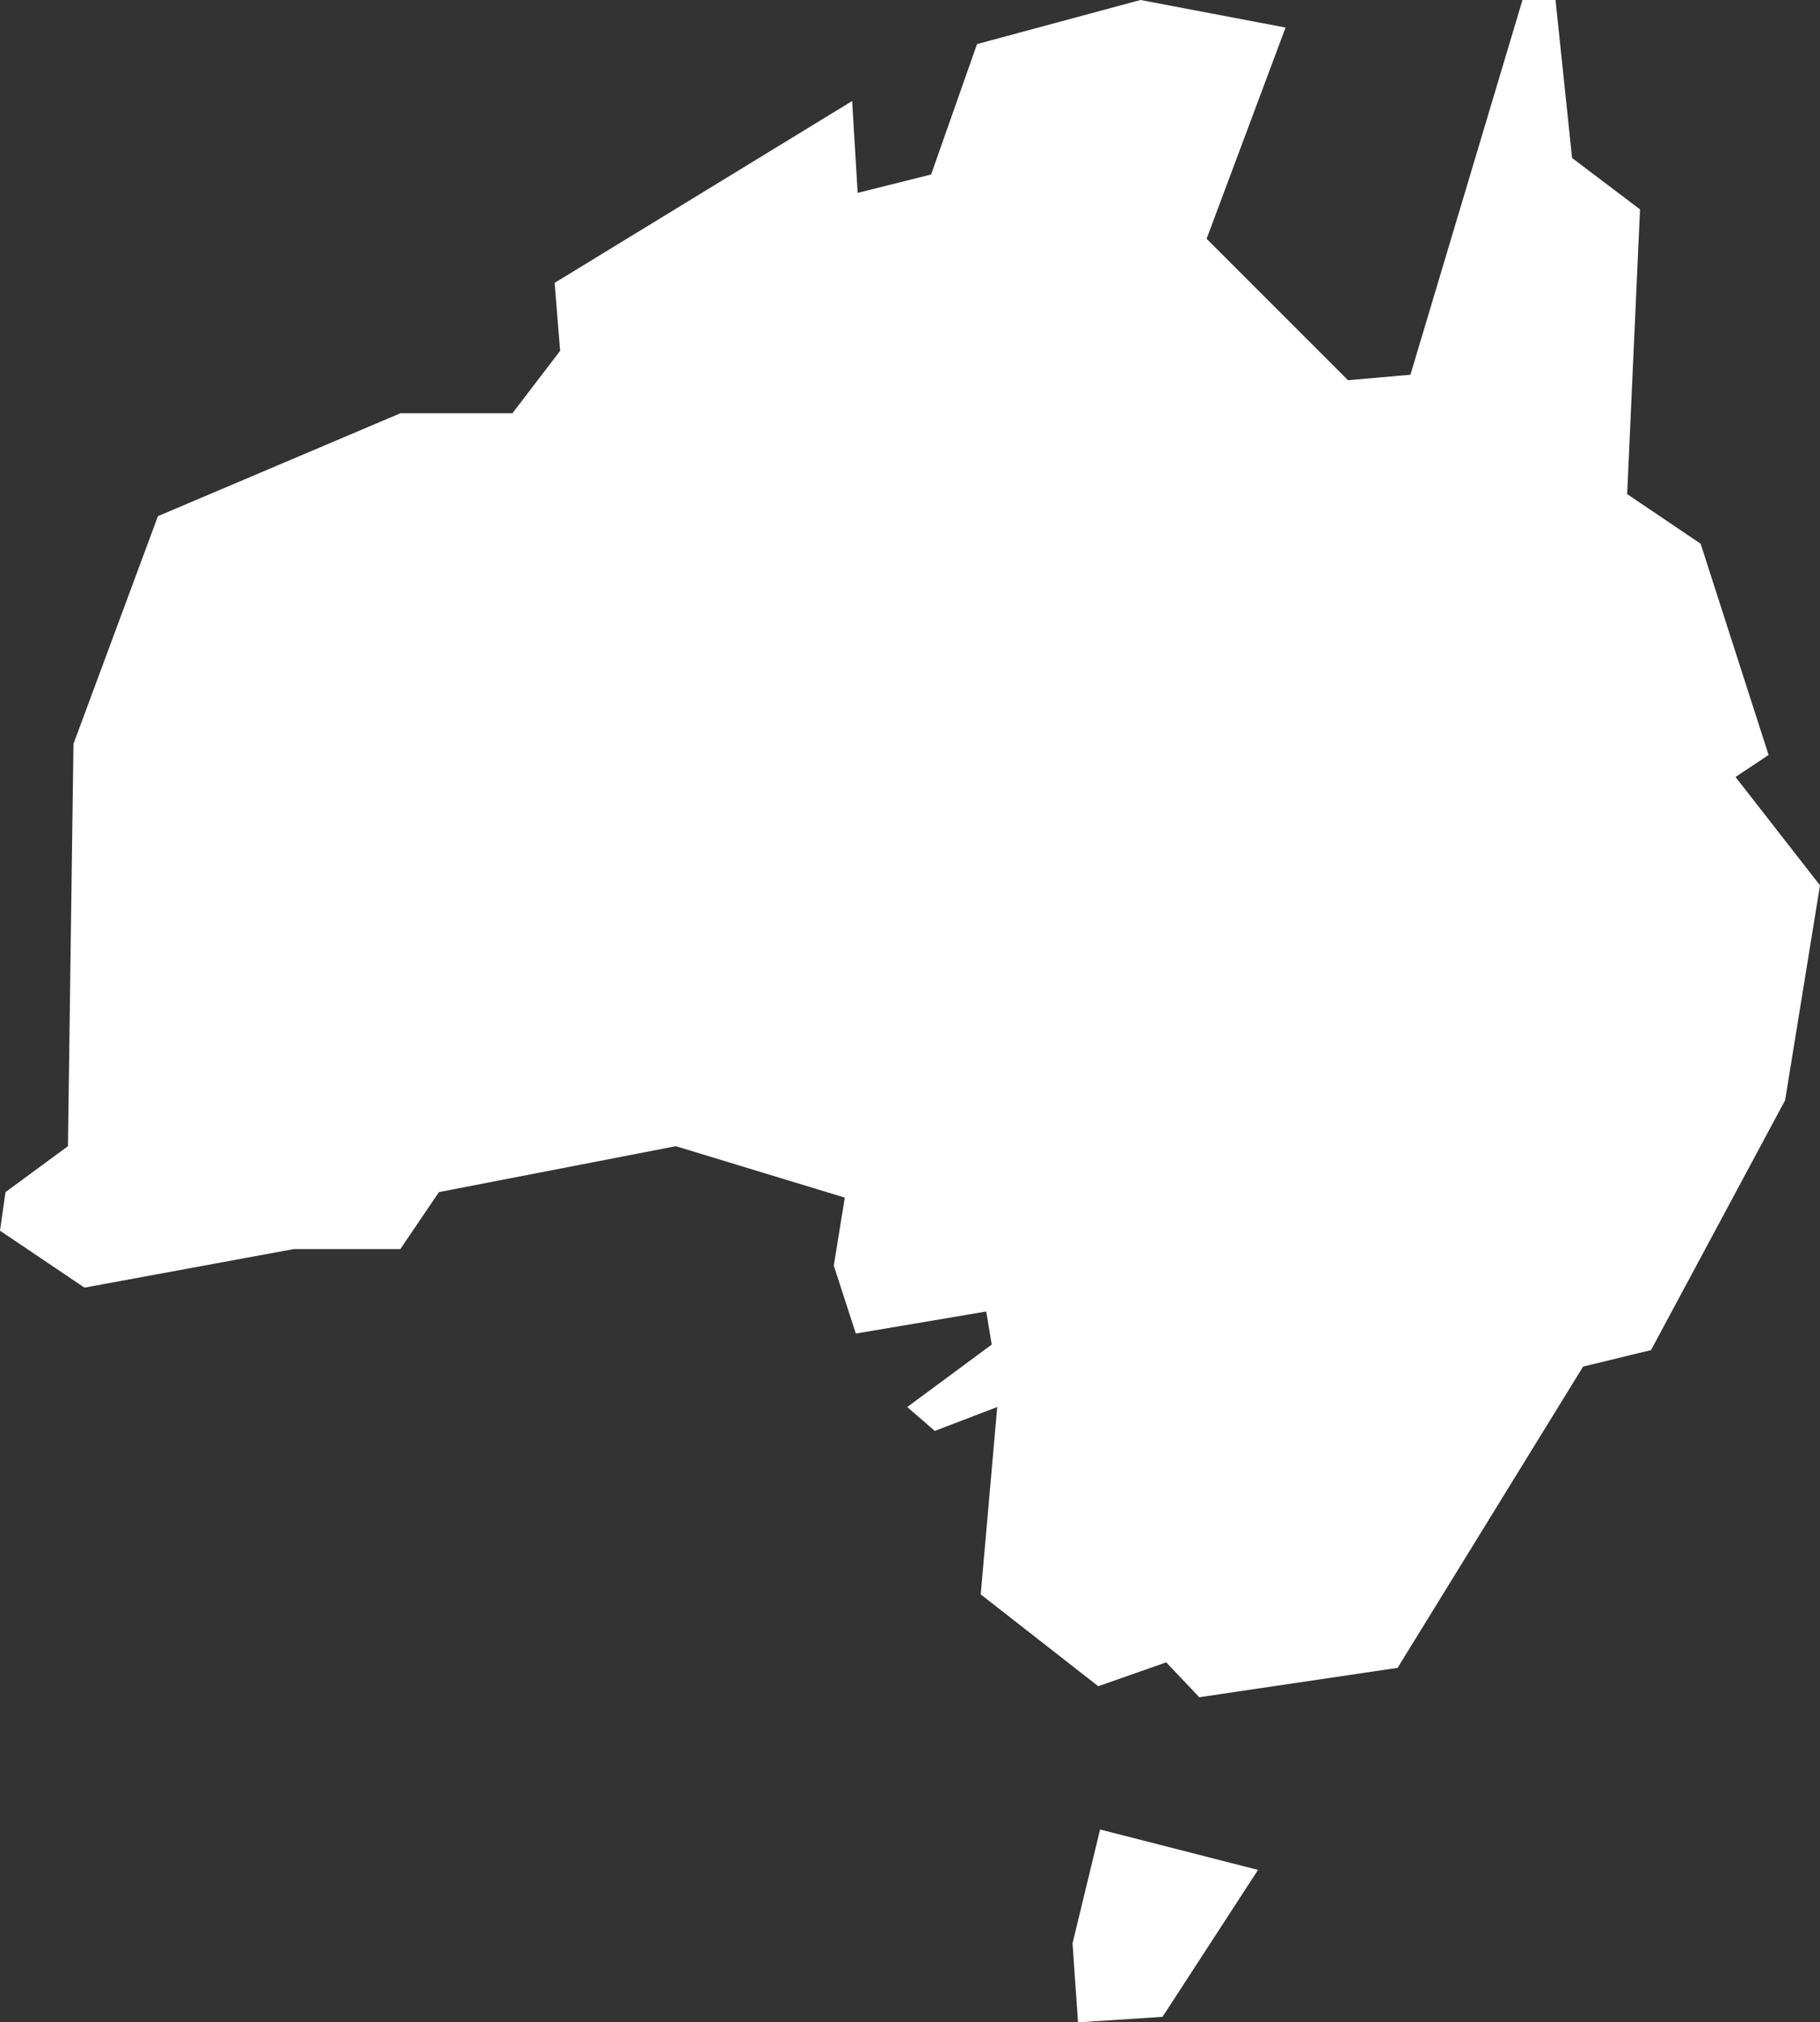 <svg xmlns="http://www.w3.org/2000/svg" width="99.1" height="110.1" viewBox="0 0 99.1 110.1">
  <rect x="0" y="0" width="99.1" height="110.1" fill="#333333" stroke="none"/>
  <title>au</title>
  <g id="Layer_2" data-name="Layer 2">
    <g id="Layer_1-2" data-name="Layer 1">
      <g id="au">
        <path d="M4,40.5,3.7,62.4.3,64.9,0,67l4.6,3.1L16,68h5.8l2.1-3.1,12.9-2.5L46,65.2l-.6,3.7,1.2,3.7,7.1-1.2.3,1.8-4.6,3.4,1.5,1.3,3.4-1.3-.9,10.2,6.4,5,3.7-1.3,1.8,1.9,10.8-1.6L86.2,74.4l3.7-.9,7.3-13.6,1.9-11.7-4.6-5.9,1.8-1.2L92.6,29.6l-4-2.7.7-15.5L85.6,8.6,84.7,0H82.9L76.8,20.4l-3.4.3L65.7,13,70,1.5,62.1,0,53.2,2.4,50.7,9.5l-4,1-.3-5L30.2,15.4l.3,3.7-2.6,3.4H21.8L8.6,28.1,4,40.5Z" style="fill: #fff"/>
        <path d="M59.9,99.6l-1.5,6.2.3,4.3,4.6-.3,5.2-8Z" style="fill: #fff"/>
      </g>
    </g>
  </g>
</svg>
